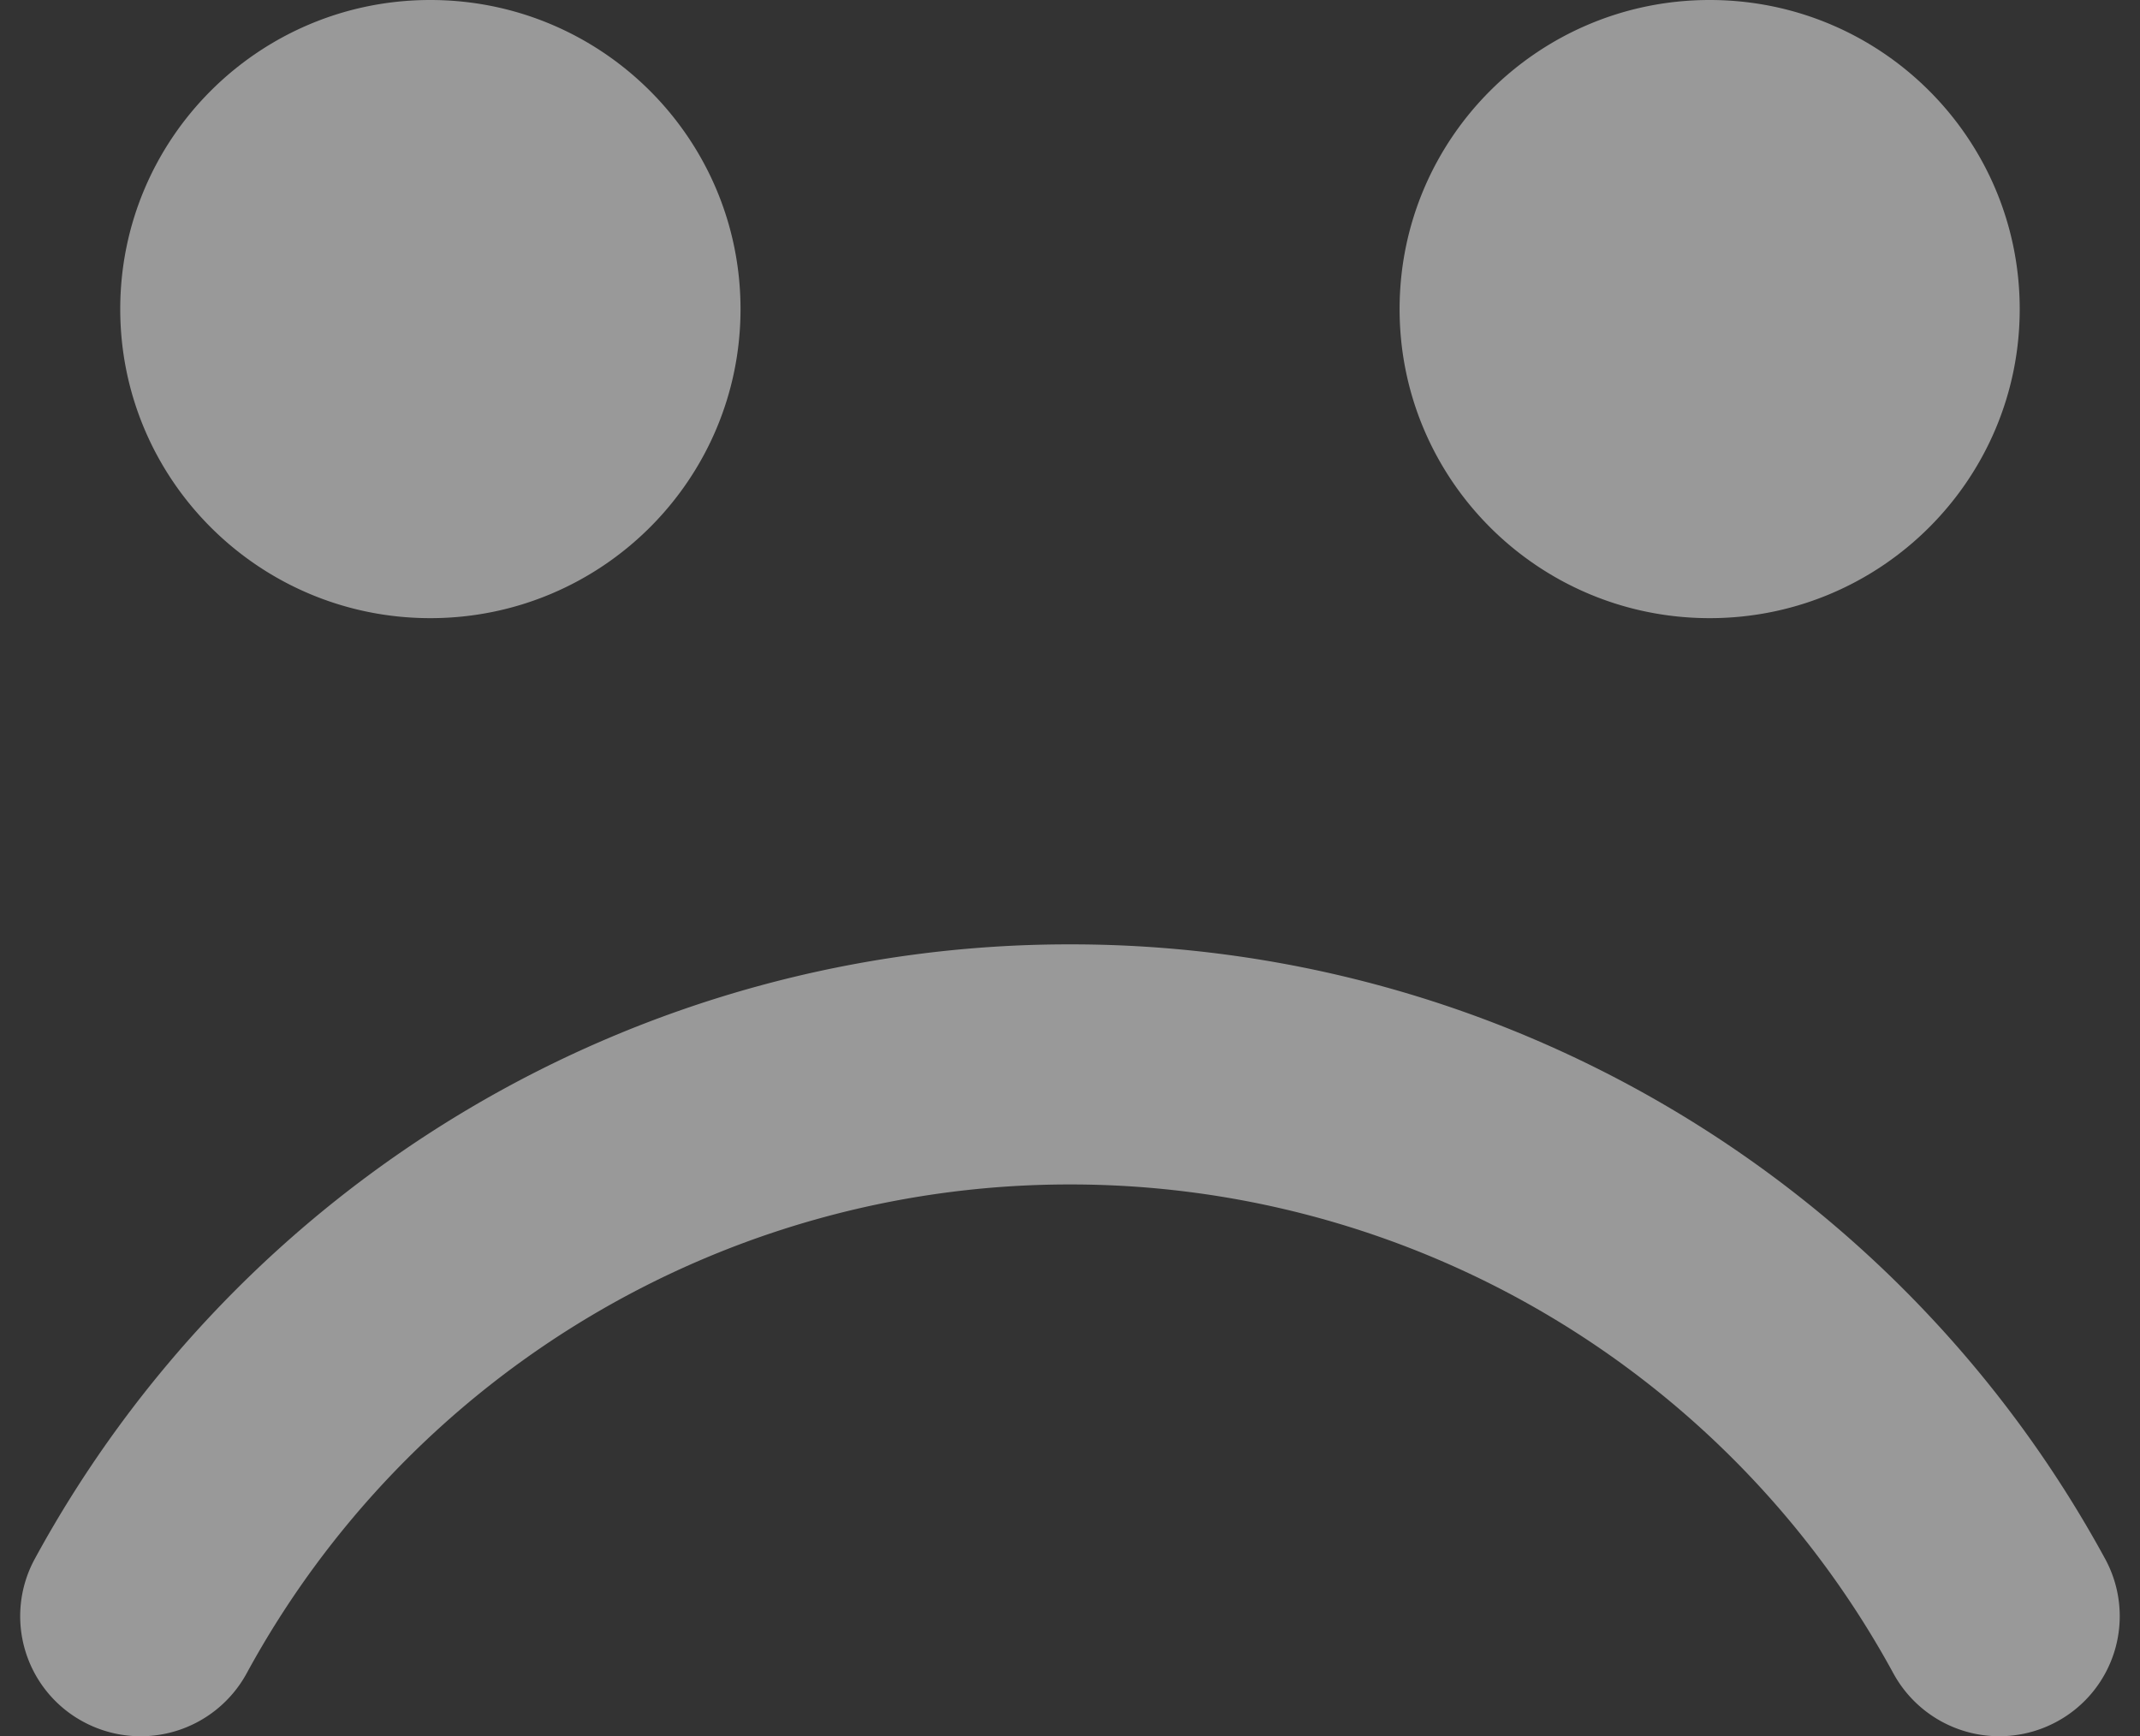 <svg width="53" height="43" fill="none" xmlns="http://www.w3.org/2000/svg"><rect width="100%" height="100%" fill="#333333" stroke="none"/><path opacity=".503" fill-rule="evenodd" clip-rule="evenodd" d="M10.657 0C14.9 0 18.34 3.428 18.34 7.655s-3.44 7.654-7.682 7.654c-4.241 0-7.68-3.427-7.68-7.654S6.415 0 10.656 0zm31.686 0c4.242 0 7.678 3.428 7.678 7.655s-3.437 7.654-7.678 7.654c-4.243 0-7.68-3.427-7.68-7.654S38.1 0 42.342 0zM26.5 23.388A29.16 29.16 0 00.861 38.608a2.968 2.968 0 001.202 4.033 2.99 2.99 0 004.045-1.198A23.197 23.197 0 0126.5 29.334a23.2 23.2 0 0120.393 12.11 2.988 2.988 0 004.045 1.195 2.968 2.968 0 001.2-4.03A29.16 29.16 0 0026.5 23.388z" fill="#fff"/></svg>